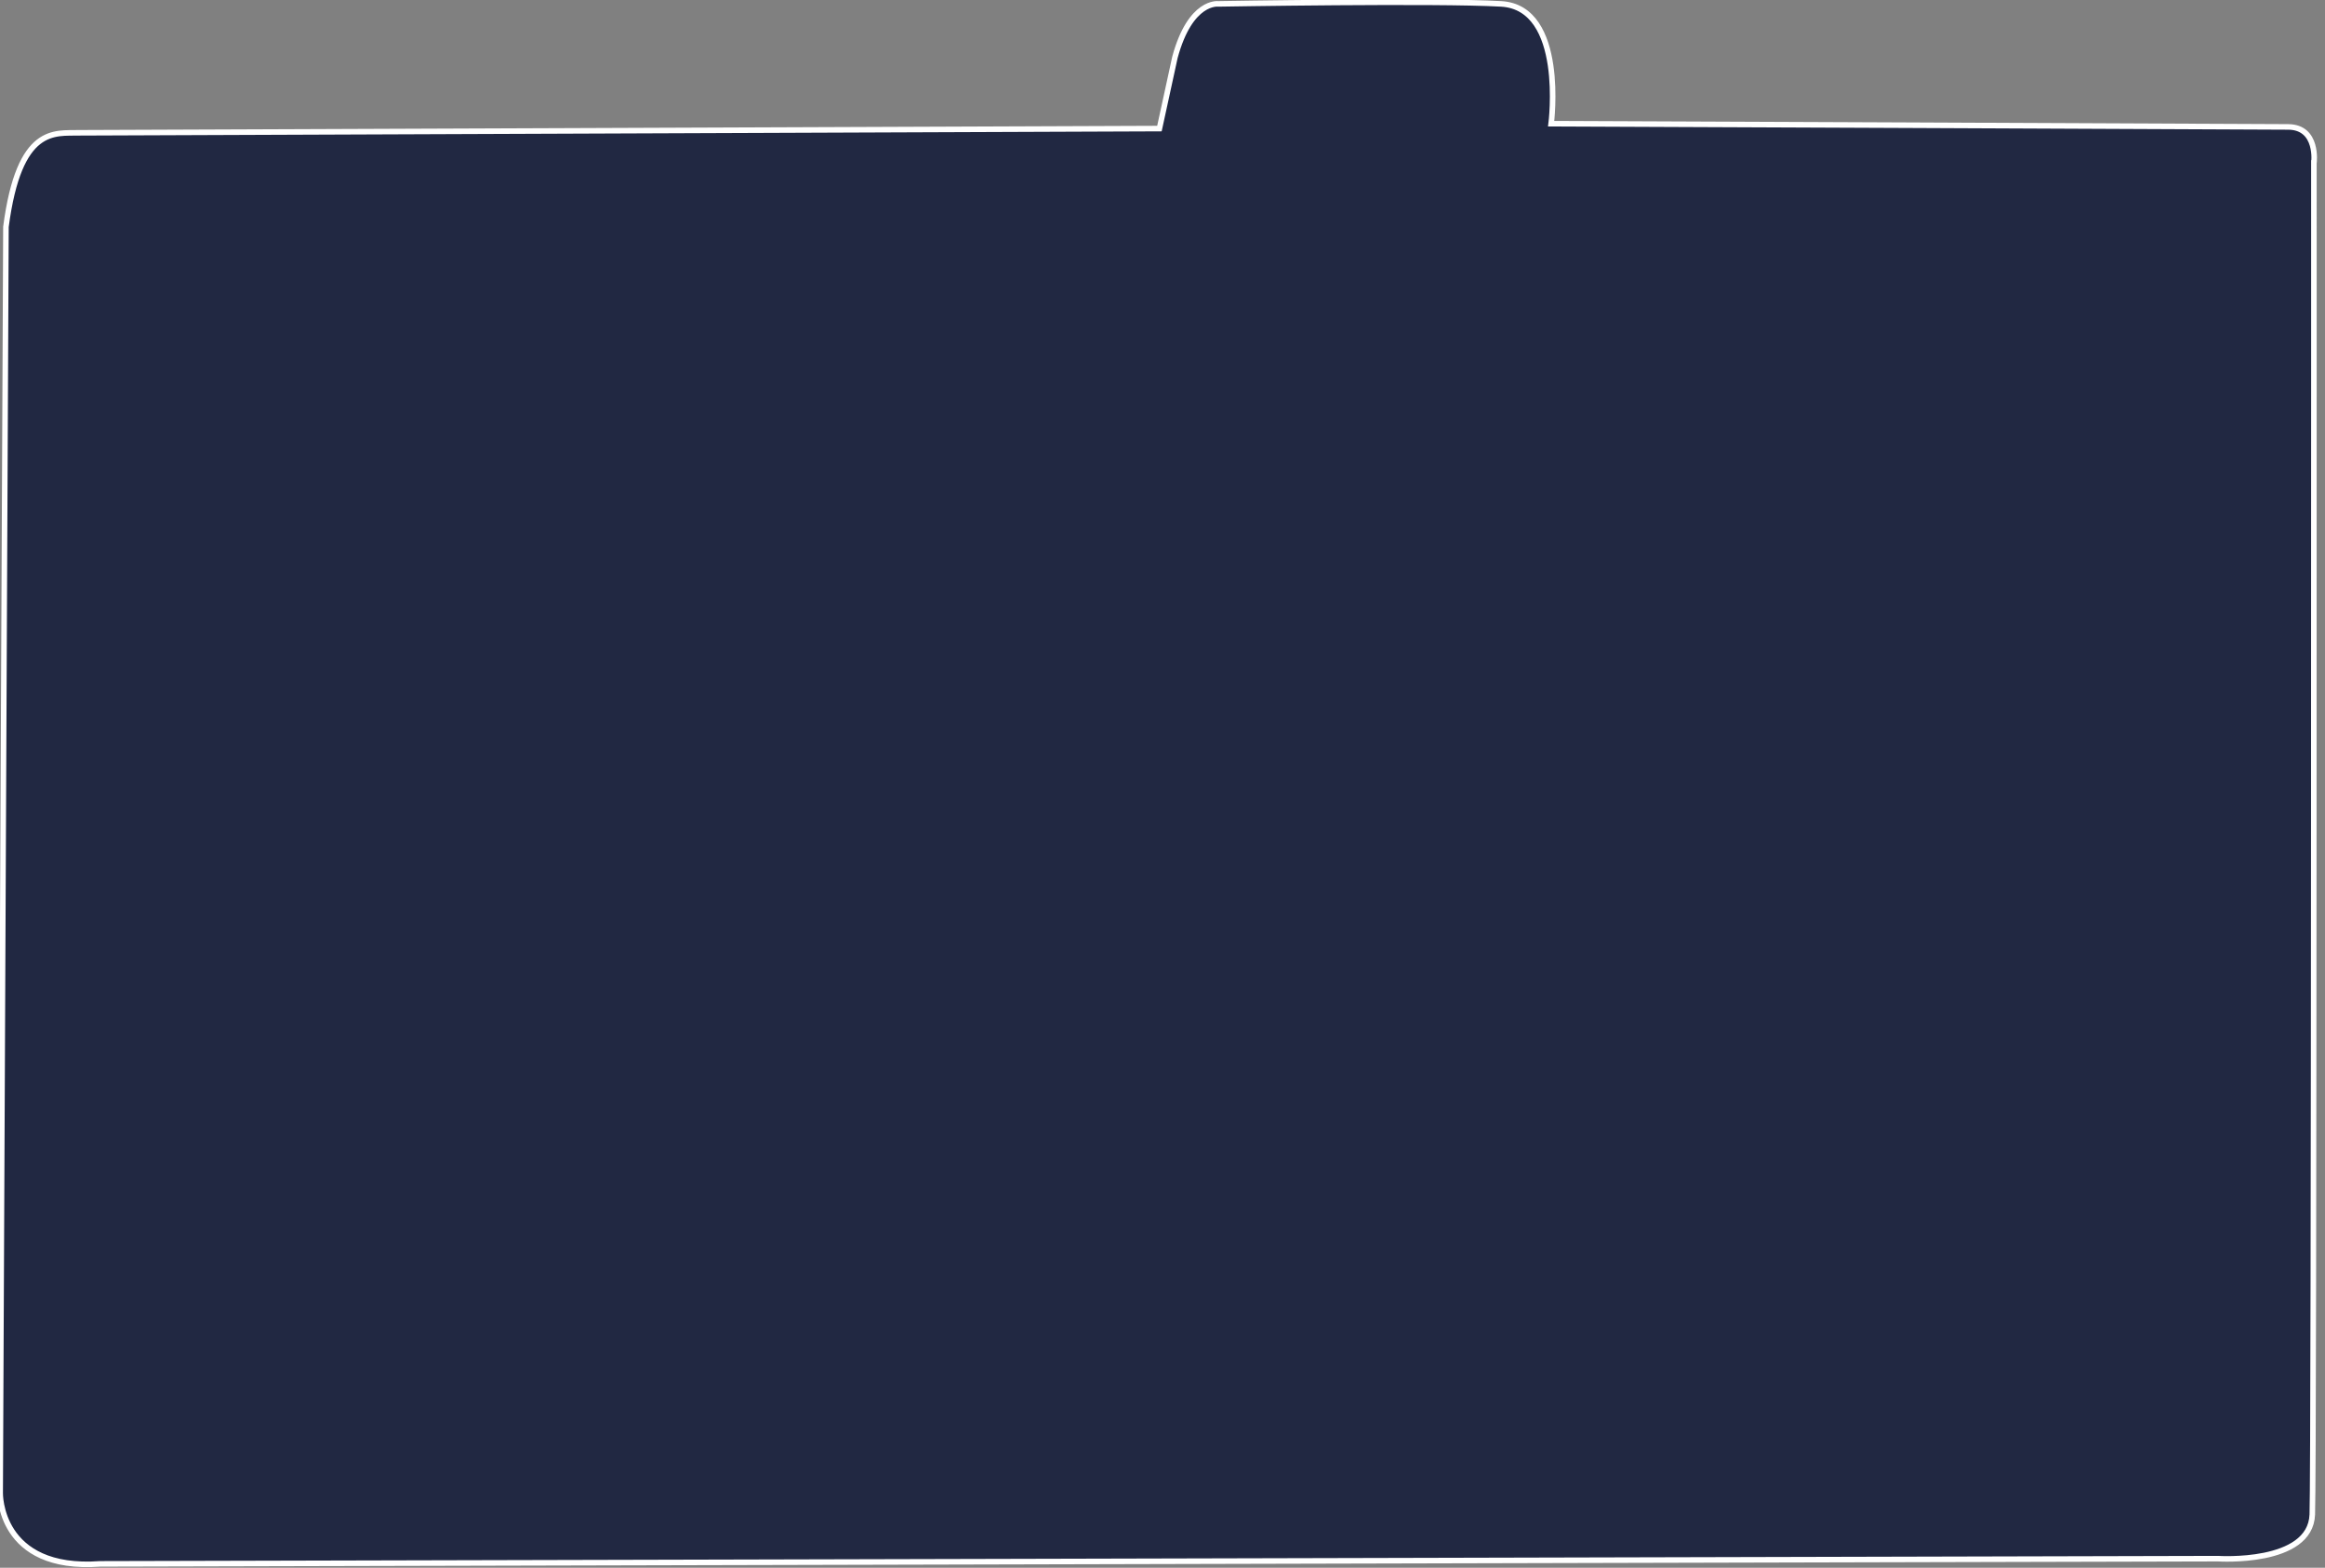 <?xml version="1.0" encoding="UTF-8"?>
<svg id="Layer_1" data-name="Layer 1" xmlns="http://www.w3.org/2000/svg" viewBox="0 0 418.97 282.51">
  <rect x="0" y="0" width="418.97" height="282.51" fill="#808080" stroke="none"/>
  <defs>
    <style>
      .cls-1 {
        fill: #212842;
        stroke: #fff;
        stroke-miterlimit: 10;
      }
    </style>
  </defs>
  <path class="cls-1" d="M416.98,29.36s.84-6.44-4.62-6.49c-6.13-.05-132.84-.58-132.84-.58,0,0,2.71-20.92-9-21.59s-51,0-51,0c0,0-5.02-.66-7.8,9.65l-2.79,12.82-194.73.76c-4.25.14-10.73-1.4-13.13,16.95L.03,269.02s-.33,14.12,18.03,12.79l381.62-.94s16.66,1.11,17-7.95.29-243.56.29-243.56h0Z"/>
</svg>